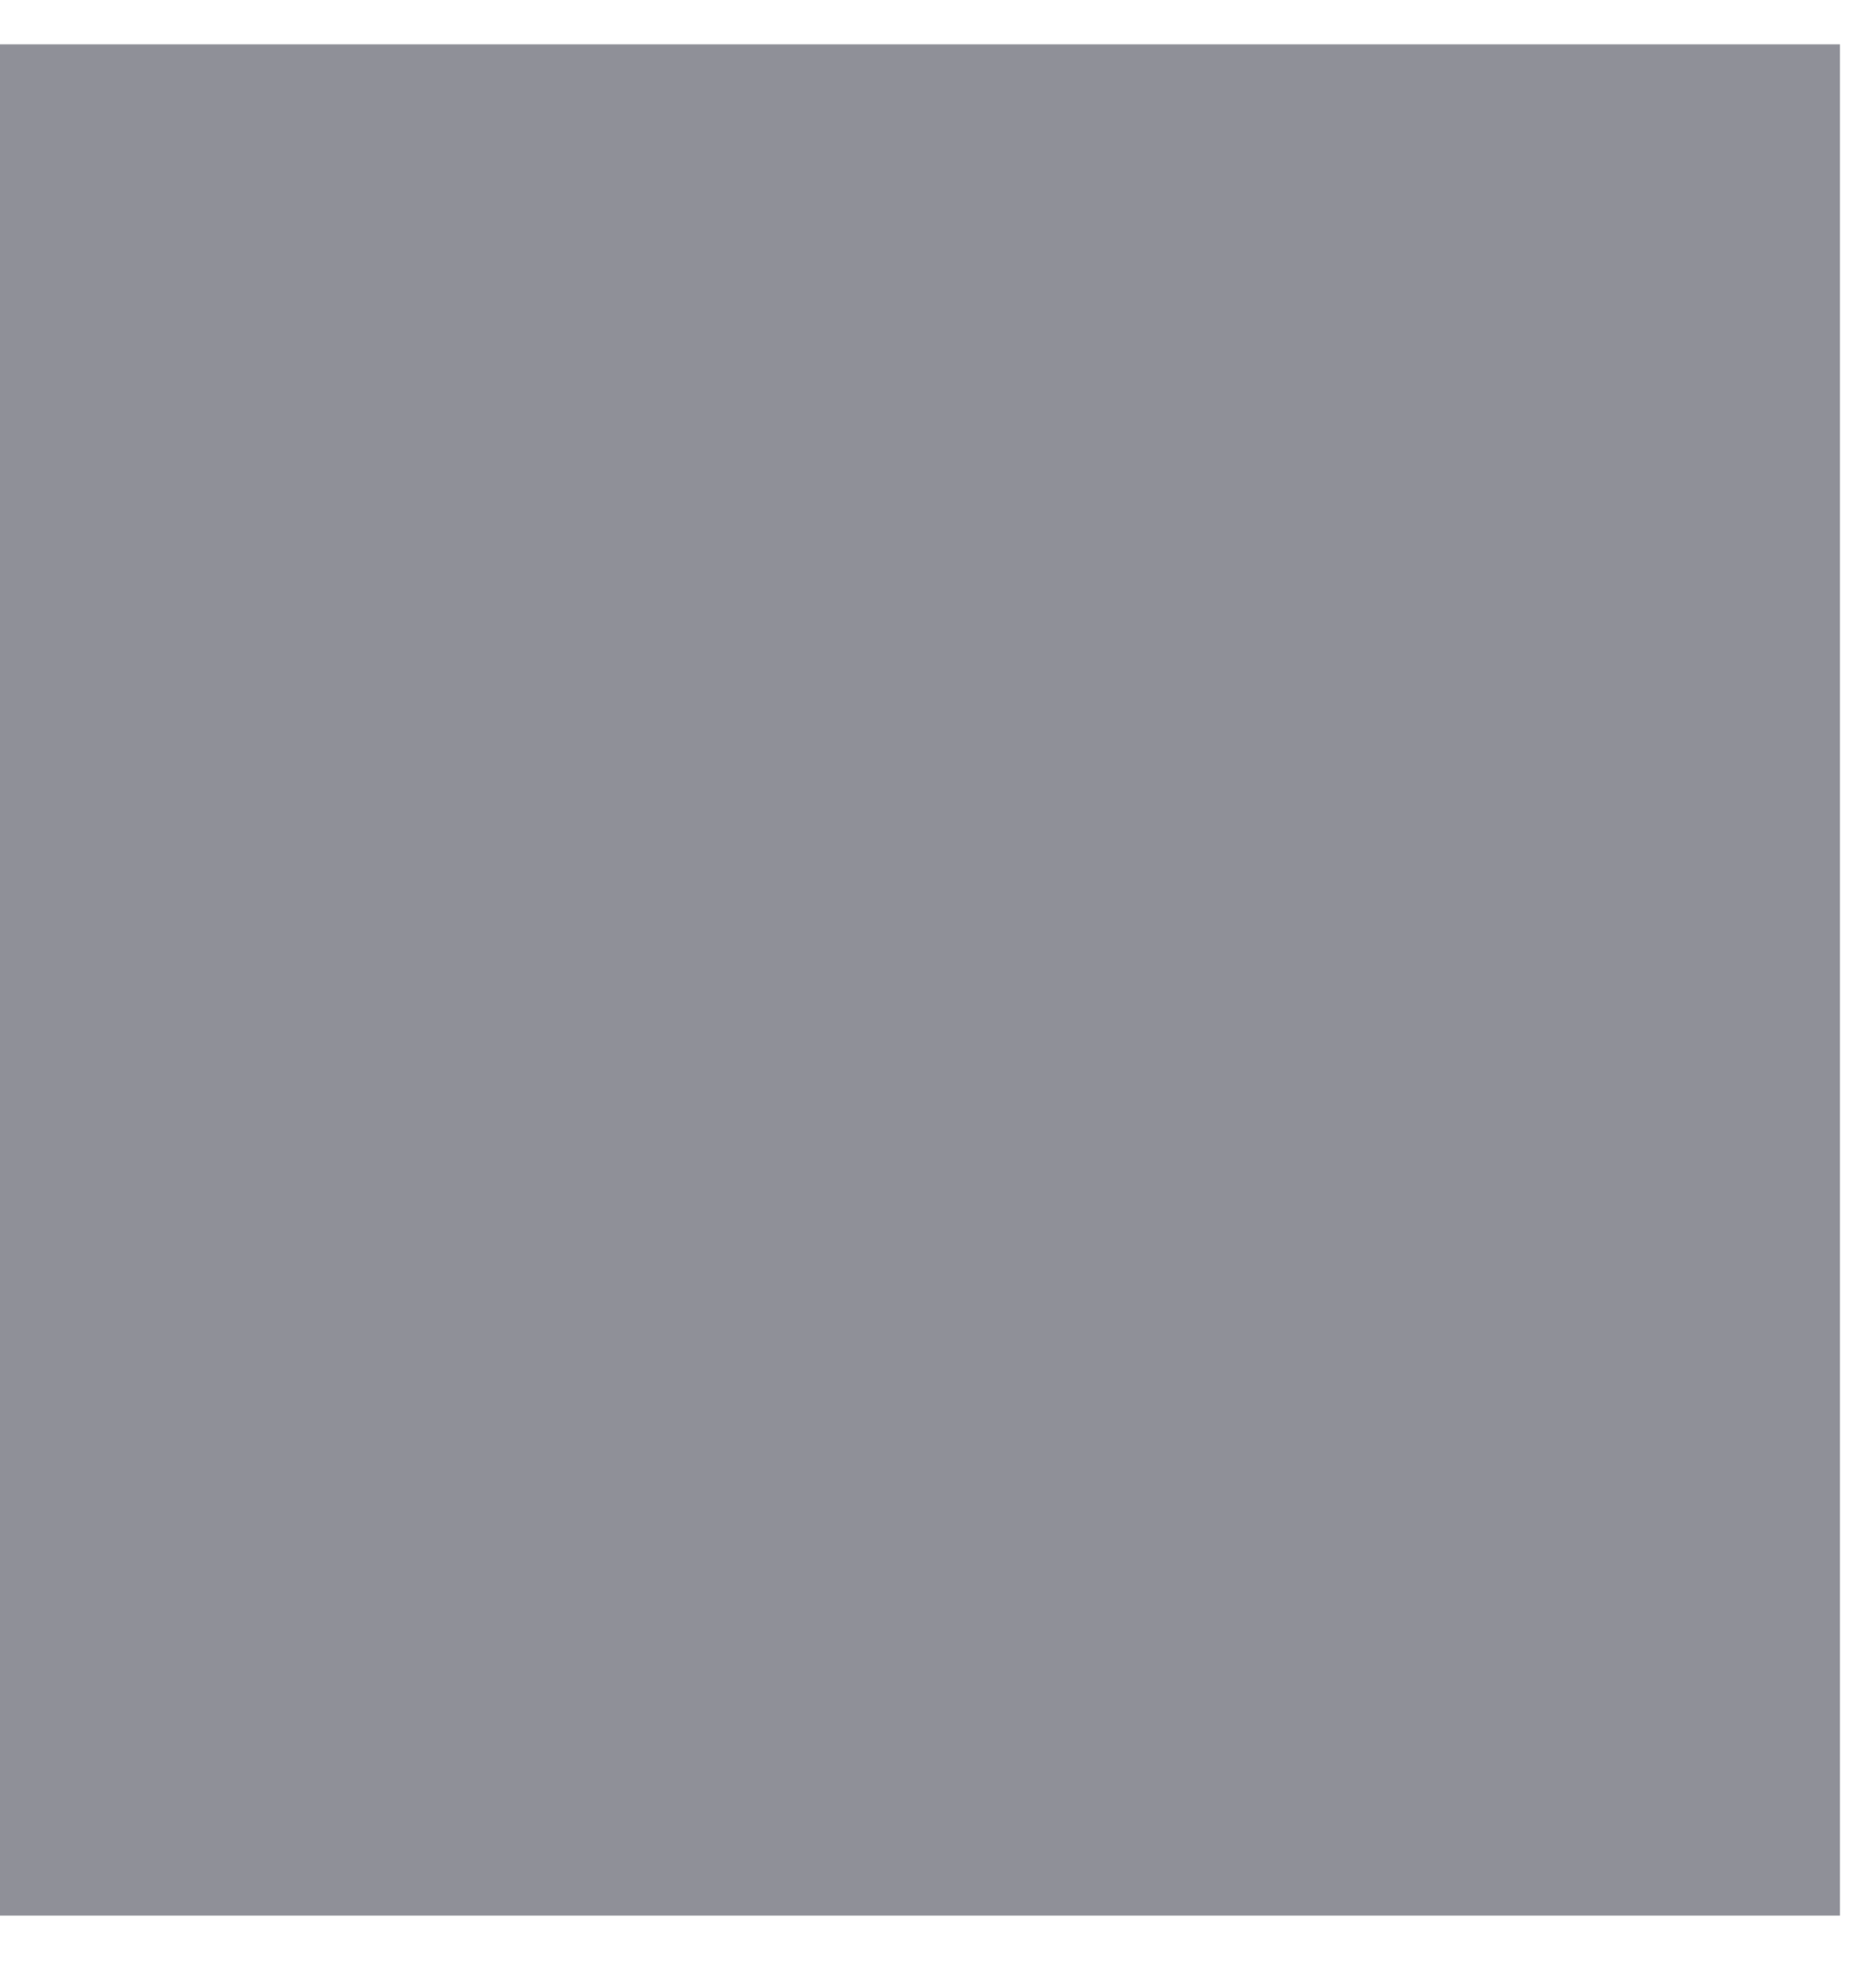 <svg width="32" height="34" viewBox="0 0 32 34" fill="none" xmlns="http://www.w3.org/2000/svg" xmlns:xlink="http://www.w3.org/1999/xlink">
<mask id="mask_0_i_249_4990;38_1823;36_1808" style="mask-type:alpha" maskUnits="userSpaceOnUse" x="0.803" y="3.425" width="14.667" height="13.333">
<path d="M28.507,3.425L2.432,3.425C2,3.425 1.586,3.59 1.28,3.884C0.974,4.178 0.803,4.577 0.803,4.993L0.803,9.699C0.803,10.115 0.974,10.514 1.28,10.808C1.586,11.102 2,11.268 2.432,11.268C2.865,11.268 3.279,11.102 3.585,10.808C3.89,10.514 4.062,10.115 4.062,9.699L4.062,6.562L13.84,6.562L13.84,26.954L10.581,26.954C10.148,26.954 9.734,27.119 9.428,27.413C9.123,27.708 8.951,28.107 8.951,28.523C8.951,28.939 9.123,29.338 9.428,29.632C9.734,29.926 10.148,30.091 10.581,30.091L20.358,30.091C20.79,30.091 21.205,29.926 21.511,29.632C21.816,29.338 21.988,28.939 21.988,28.523C21.988,28.107 21.816,27.708 21.511,27.413C21.205,27.119 20.79,26.954 20.358,26.954L17.099,26.954L17.099,6.562L26.877,6.562L26.877,9.699C26.877,10.115 27.049,10.514 27.354,10.808C27.66,11.102 28.074,11.268 28.507,11.268C28.939,11.268 29.353,11.102 29.659,10.808C29.964,10.514 30.136,10.115 30.136,9.699L30.136,4.993C30.136,4.577 29.964,4.178 29.659,3.884C29.353,3.59 28.939,3.425 28.507,3.425Z" fill="#000000"/>
</mask>
<rect  x="-0.531" y="0.758" width="32" height="32" fill="#8F9098"/>
</svg>
